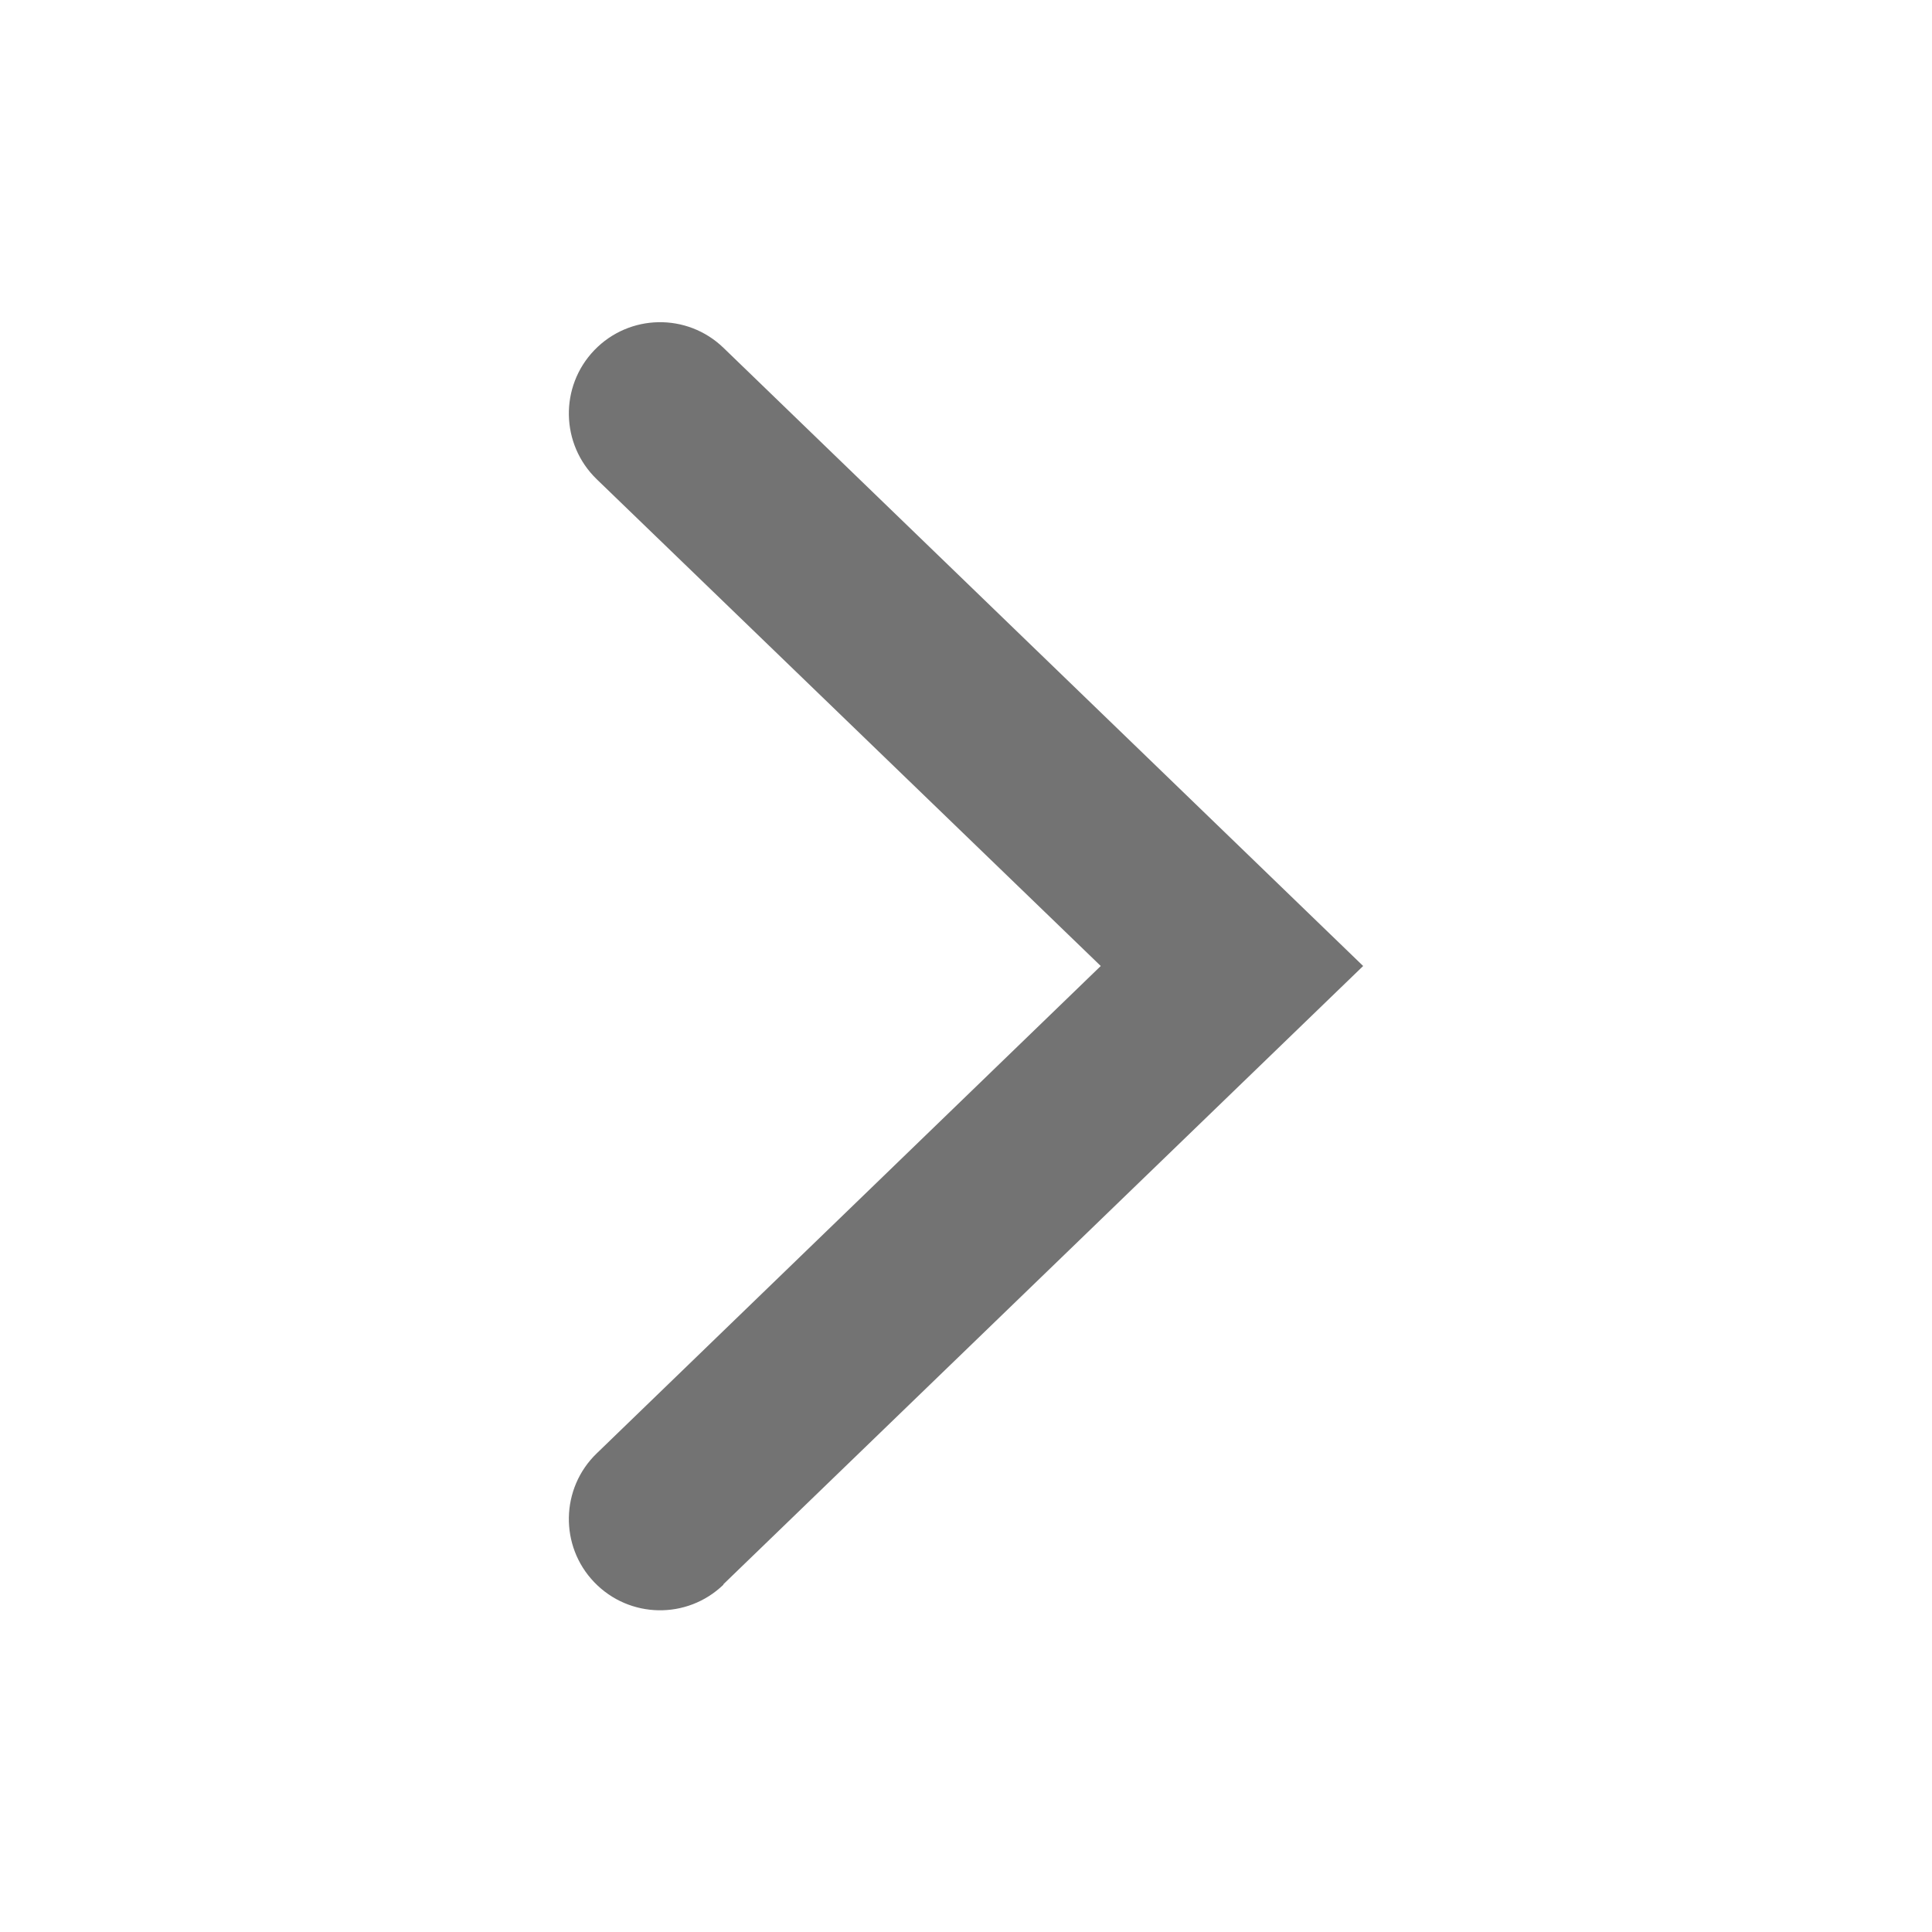 <svg width="16" height="16" viewBox="0 0 16 16" fill="none" xmlns="http://www.w3.org/2000/svg">
<path d="M5.991 13.12L11.289 8L5.991 2.88C5.69 2.59 5.212 2.599 4.922 2.9C4.633 3.201 4.642 3.679 4.942 3.969L9.116 8L4.942 12.036C4.642 12.325 4.633 12.804 4.922 13.104C5.212 13.405 5.69 13.414 5.991 13.124L5.991 13.12Z" fill="#737373"/>
</svg>
